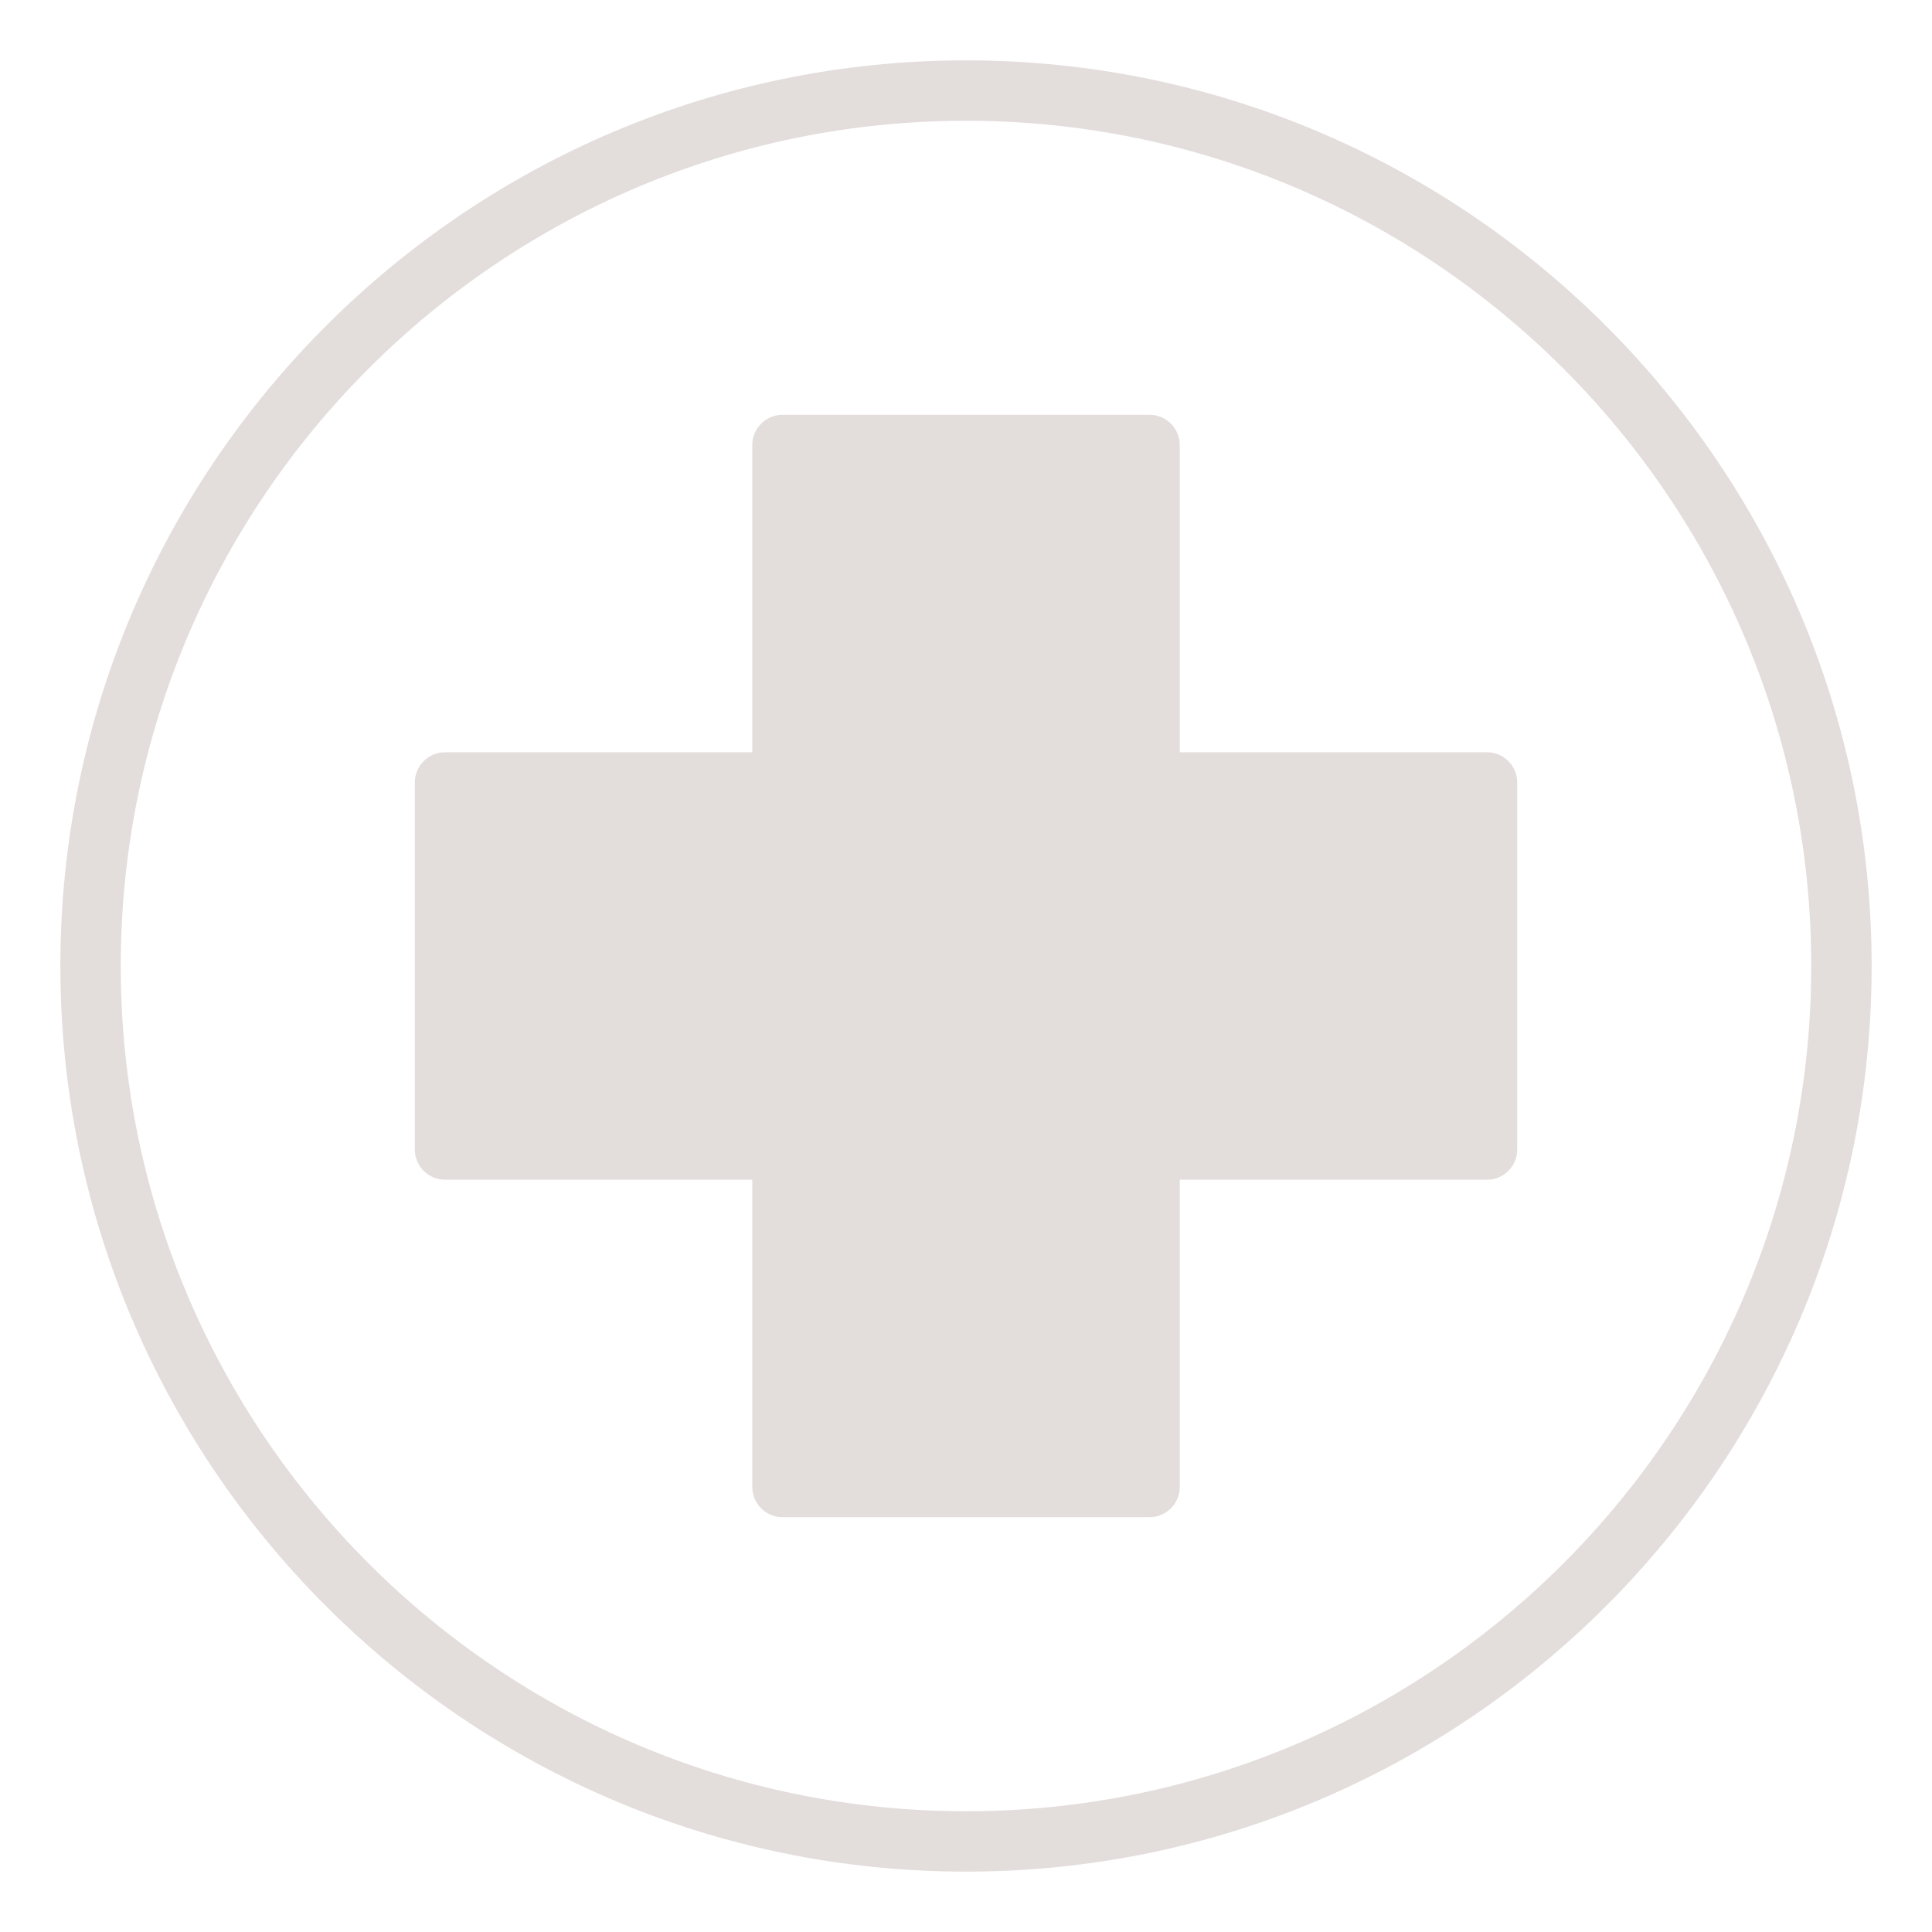 <?xml version="1.0" encoding="UTF-8"?>
<svg fill="#E3DDDC" width="100pt" height="100pt" version="1.1" viewBox="0 0 100 100" xmlns="http://www.w3.org/2000/svg">
 <g>
  <path d="m50 3.125c-25.844 0-46.875 21.031-46.875 46.875s21.031 46.875 46.875 46.875 46.875-21.031 46.875-46.875-21.031-46.875-46.875-46.875zm0 90.625c-24.125 0-43.75-19.625-43.75-43.75s19.625-43.75 43.75-43.75 43.75 19.625 43.75 43.75-19.625 43.75-43.75 43.75z"/>
  <path d="m76.969 38.938h-15.906v-15.906c0-0.859-0.703-1.562-1.562-1.562h-19c-0.859 0-1.562 0.703-1.562 1.562v15.906h-15.906c-0.859 0-1.562 0.703-1.562 1.562v19c0 0.859 0.703 1.562 1.562 1.562h15.906v15.906c0 0.859 0.703 1.562 1.562 1.562h19c0.859 0 1.562-0.703 1.562-1.562v-15.906h15.906c0.859 0 1.562-0.703 1.562-1.562v-19c0-0.859-0.703-1.562-1.562-1.562z"/>
 </g>
</svg>
